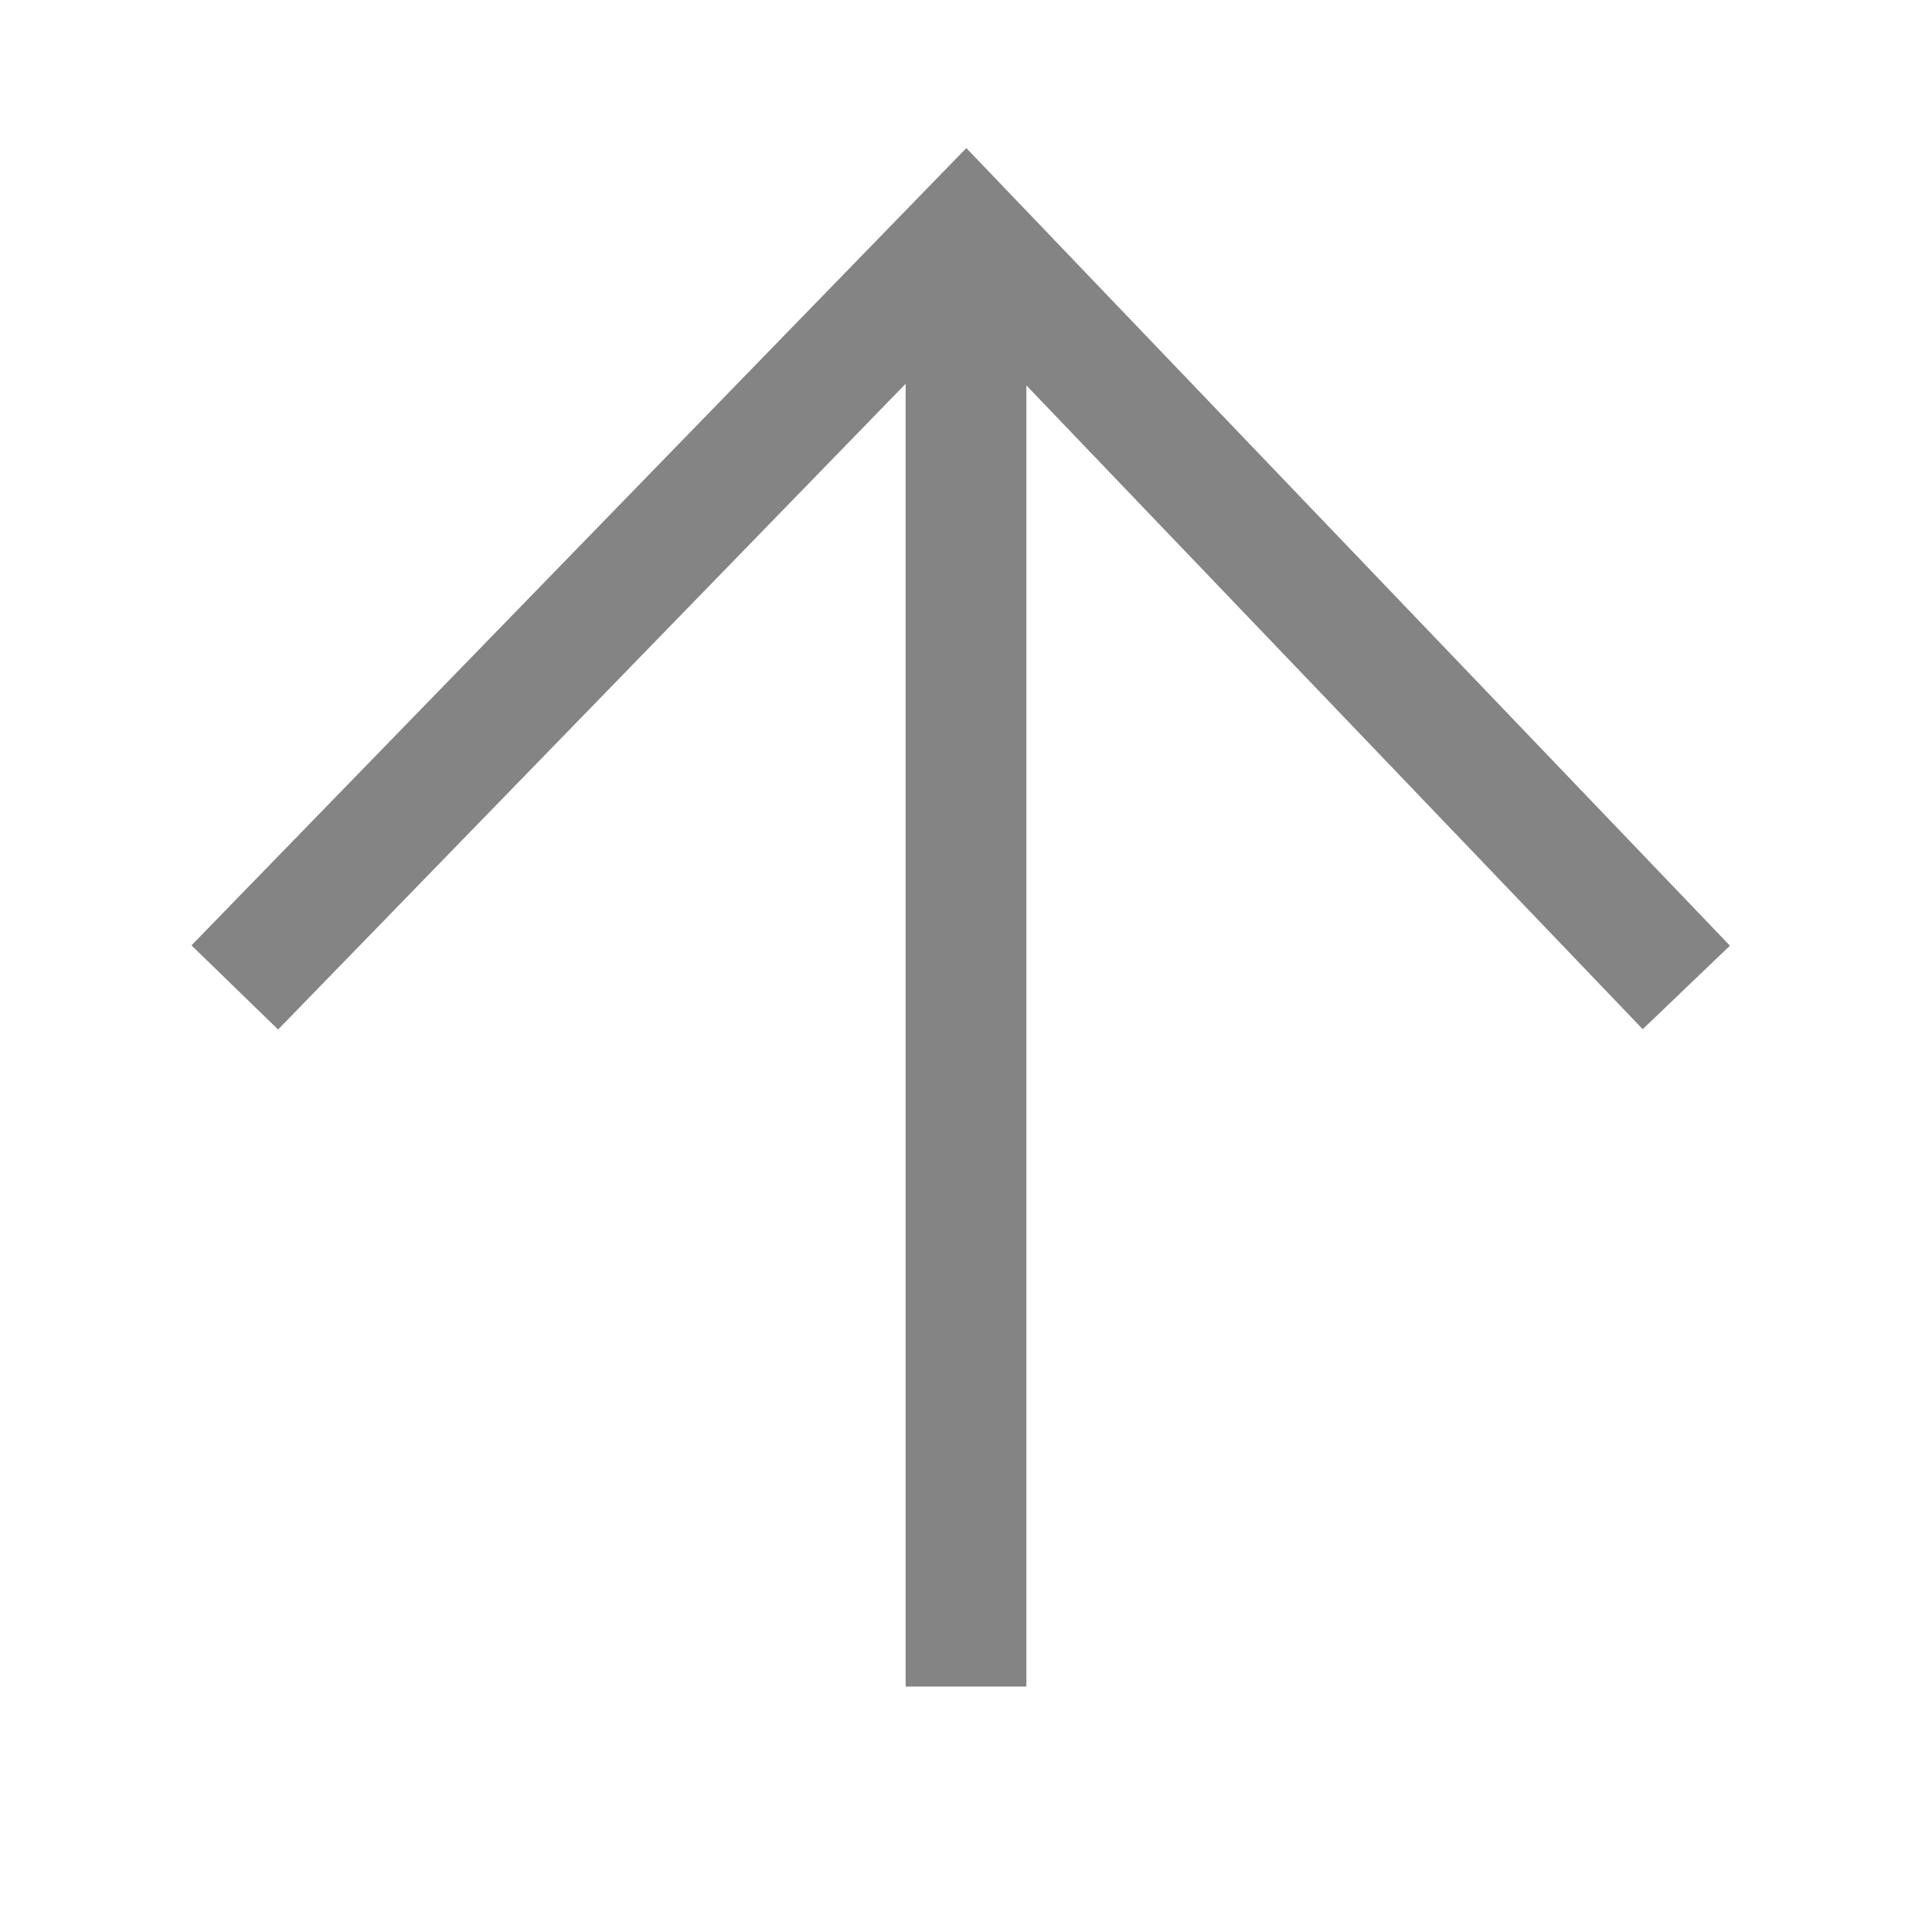<?xml version="1.0" encoding="UTF-8" standalone="no"?>
<!-- Created with Inkscape (http://www.inkscape.org/) -->

<svg
   xmlns:dc="http://purl.org/dc/elements/1.1/"
   xmlns:cc="http://creativecommons.org/ns#"
   xmlns:rdf="http://www.w3.org/1999/02/22-rdf-syntax-ns#"
   xmlns:svg="http://www.w3.org/2000/svg"
   xmlns="http://www.w3.org/2000/svg"
   xmlns:xlink="http://www.w3.org/1999/xlink"
   xmlns:sodipodi="http://sodipodi.sourceforge.net/DTD/sodipodi-0.dtd"
   xmlns:inkscape="http://www.inkscape.org/namespaces/inkscape"
   width="32"
   height="32"
   id="svg2"
   version="1.1"
   inkscape:version="0.48.3.1 r9886"
   sodipodi:docname="paycheck_menuitem.svg"
   inkscape:export-filename="/home/michael/Development/tap/res/drawable-hdpi/ic_launcher.png"
   inkscape:export-xdpi="135"
   inkscape:export-ydpi="135">
  <defs
     id="defs4">
    <linearGradient
       id="linearGradient3755">
      <stop
         style="stop-color:#b4b4b4;stop-opacity:1;"
         offset="0"
         id="stop3757" />
      <stop
         style="stop-color:#e6e6e6;stop-opacity:1;"
         offset="1"
         id="stop3759" />
    </linearGradient>
    <radialGradient
       inkscape:collect="always"
       xlink:href="#linearGradient3755"
       id="radialGradient3761"
       cx="22.024"
       cy="1040.2"
       fx="22.024"
       fy="1040.2"
       r="11.405"
       gradientTransform="matrix(1,0,0,1.4,0,-413.612)"
       gradientUnits="userSpaceOnUse" />
    <radialGradient
       inkscape:collect="always"
       xlink:href="#linearGradient3755"
       id="radialGradient3809"
       gradientUnits="userSpaceOnUse"
       gradientTransform="matrix(0.854,0,0,1.276,2.586,-284.194)"
       cx="22.024"
       cy="1040.2"
       fx="22.024"
       fy="1040.2"
       r="11.405" />
    <radialGradient
       inkscape:collect="always"
       xlink:href="#linearGradient3755"
       id="radialGradient3832"
       gradientUnits="userSpaceOnUse"
       gradientTransform="matrix(1.552,-0.054,0.062,1.779,-71.448,-809.406)"
       cx="13.063"
       cy="1045.093"
       fx="13.063"
       fy="1045.093"
       r="11.405" />
    <filter
       id="filter3862"
       inkscape:label="Drop shadow"
       width="1.5"
       height="1.5"
       x="-0.25"
       y="-0.25"
       color-interpolation-filters="sRGB">
      <feGaussianBlur
         id="feGaussianBlur3864"
         in="SourceAlpha"
         stdDeviation="1"
         result="blur" />
      <feColorMatrix
         id="feColorMatrix3866"
         result="bluralpha"
         type="matrix"
         values="1 0 0 0 0 0 1 0 0 0 0 0 1 0 0 0 0 0 0.2 0 " />
      <feOffset
         id="feOffset3868"
         in="bluralpha"
         dx="0"
         dy="0"
         result="offsetBlur" />
      <feMerge
         id="feMerge3870">
        <feMergeNode
           id="feMergeNode3872"
           in="offsetBlur" />
        <feMergeNode
           id="feMergeNode3874"
           in="SourceGraphic" />
      </feMerge>
    </filter>
    <clipPath
       clipPathUnits="userSpaceOnUse"
       id="clipPath3821">
      <rect
         style="color:#000000;fill:none;stroke:#f60000;stroke-width:0.244;stroke-linecap:round;stroke-linejoin:miter;stroke-miterlimit:4;stroke-opacity:1;stroke-dasharray:none;stroke-dashoffset:0;marker:none;visibility:visible;display:inline;overflow:visible;enable-background:accumulate"
         id="rect3823"
         width="9.214"
         height="5.463"
         x="3.237"
         y="2.942" />
    </clipPath>
    <clipPath
       clipPathUnits="userSpaceOnUse"
       id="clipPath3821-5">
      <rect
         style="color:#000000;fill:none;stroke:#f60000;stroke-width:0.244;stroke-linecap:round;stroke-linejoin:miter;stroke-miterlimit:4;stroke-opacity:1;stroke-dasharray:none;stroke-dashoffset:0;marker:none;visibility:visible;display:inline;overflow:visible;enable-background:accumulate"
         id="rect3823-5"
         width="9.214"
         height="5.463"
         x="3.237"
         y="2.942" />
    </clipPath>
    <clipPath
       clipPathUnits="userSpaceOnUse"
       id="clipPath3821-5-8">
      <rect
         style="color:#000000;fill:none;stroke:#f60000;stroke-width:0.244;stroke-linecap:round;stroke-linejoin:miter;stroke-miterlimit:4;stroke-opacity:1;stroke-dasharray:none;stroke-dashoffset:0;marker:none;visibility:visible;display:inline;overflow:visible;enable-background:accumulate"
         id="rect3823-5-9"
         width="9.214"
         height="5.463"
         x="3.237"
         y="2.942" />
    </clipPath>
    <clipPath
       clipPathUnits="userSpaceOnUse"
       id="clipPath3821-56">
      <rect
         style="color:#000000;fill:none;stroke:#f60000;stroke-width:0.244;stroke-linecap:round;stroke-linejoin:miter;stroke-miterlimit:4;stroke-opacity:1;stroke-dasharray:none;stroke-dashoffset:0;marker:none;visibility:visible;display:inline;overflow:visible;enable-background:accumulate"
         id="rect3823-6"
         width="9.214"
         height="5.463"
         x="3.237"
         y="2.942" />
    </clipPath>
    <clipPath
       clipPathUnits="userSpaceOnUse"
       id="clipPath3821-5-8-3">
      <rect
         style="color:#000000;fill:none;stroke:#f60000;stroke-width:0.244;stroke-linecap:round;stroke-linejoin:miter;stroke-miterlimit:4;stroke-opacity:1;stroke-dasharray:none;stroke-dashoffset:0;marker:none;visibility:visible;display:inline;overflow:visible;enable-background:accumulate"
         id="rect3823-5-9-7"
         width="9.214"
         height="5.463"
         x="3.237"
         y="2.942" />
    </clipPath>
    <clipPath
       clipPathUnits="userSpaceOnUse"
       id="clipPath3821-5-8-3-9">
      <rect
         style="color:#000000;fill:none;stroke:#f60000;stroke-width:0.244;stroke-linecap:round;stroke-linejoin:miter;stroke-miterlimit:4;stroke-opacity:1;stroke-dasharray:none;stroke-dashoffset:0;marker:none;visibility:visible;display:inline;overflow:visible;enable-background:accumulate"
         id="rect3823-5-9-7-3"
         width="9.214"
         height="5.463"
         x="3.237"
         y="2.942" />
    </clipPath>
    <clipPath
       clipPathUnits="userSpaceOnUse"
       id="clipPath3781">
      <path
         style="fill:none;stroke:#000000;stroke-width:0.1;stroke-linecap:butt;stroke-linejoin:miter;stroke-miterlimit:4;stroke-opacity:1;stroke-dasharray:none"
         d="M 15.124,20.832 10.181,31.485 -1.045,29.391 16.051,12.519 31.304,30.919 21.524,31.077 15.968,18.707 z"
         id="path3783"
         inkscape:connector-curvature="0"
         sodipodi:nodetypes="cccccccc" />
    </clipPath>
  </defs>
  <sodipodi:namedview
     id="base"
     pagecolor="#ffffff"
     bordercolor="#666666"
     borderopacity="1.0"
     inkscape:pageopacity="0.0"
     inkscape:pageshadow="2"
     inkscape:zoom="8"
     inkscape:cx="16.059217"
     inkscape:cy="18.640346"
     inkscape:document-units="px"
     inkscape:current-layer="layer1"
     showgrid="false"
     inkscape:window-width="1366"
     inkscape:window-height="706"
     inkscape:window-x="0"
     inkscape:window-y="27"
     inkscape:window-maximized="1"
     showguides="true"
     inkscape:guide-bbox="true"
     inkscape:snap-global="true">
    <sodipodi:guide
       orientation="1,0"
       position="3.889,9.016"
       id="guide3784" />
    <sodipodi:guide
       orientation="1,0"
       position="27.931,4.95"
       id="guide3786" />
    <sodipodi:guide
       orientation="0,1"
       position="23.158,28.107"
       id="guide3788" />
    <sodipodi:guide
       orientation="0,1"
       position="-5.657,4.066"
       id="guide3790" />
    <sodipodi:guide
       orientation="1,0"
       position="16,18.672"
       id="guide3787" />
    <sodipodi:guide
       orientation="0,1"
       position="19.534,16.529"
       id="guide3789" />
  </sodipodi:namedview>
  <g
     inkscape:label="Layer 1"
     inkscape:groupmode="layer"
     id="layer1">
    <path
       id="path3791"
       style="opacity:0.6;fill:none;stroke:#333333;stroke-width:2;stroke-linecap:butt;stroke-linejoin:miter;stroke-miterlimit:4;stroke-opacity:1;stroke-dasharray:none"
       d="m 16,3.893 0,24.042 M 27.931,16.355 16,3.893 3.889,16.355"
       inkscape:connector-curvature="0" />
  </g>
</svg>
